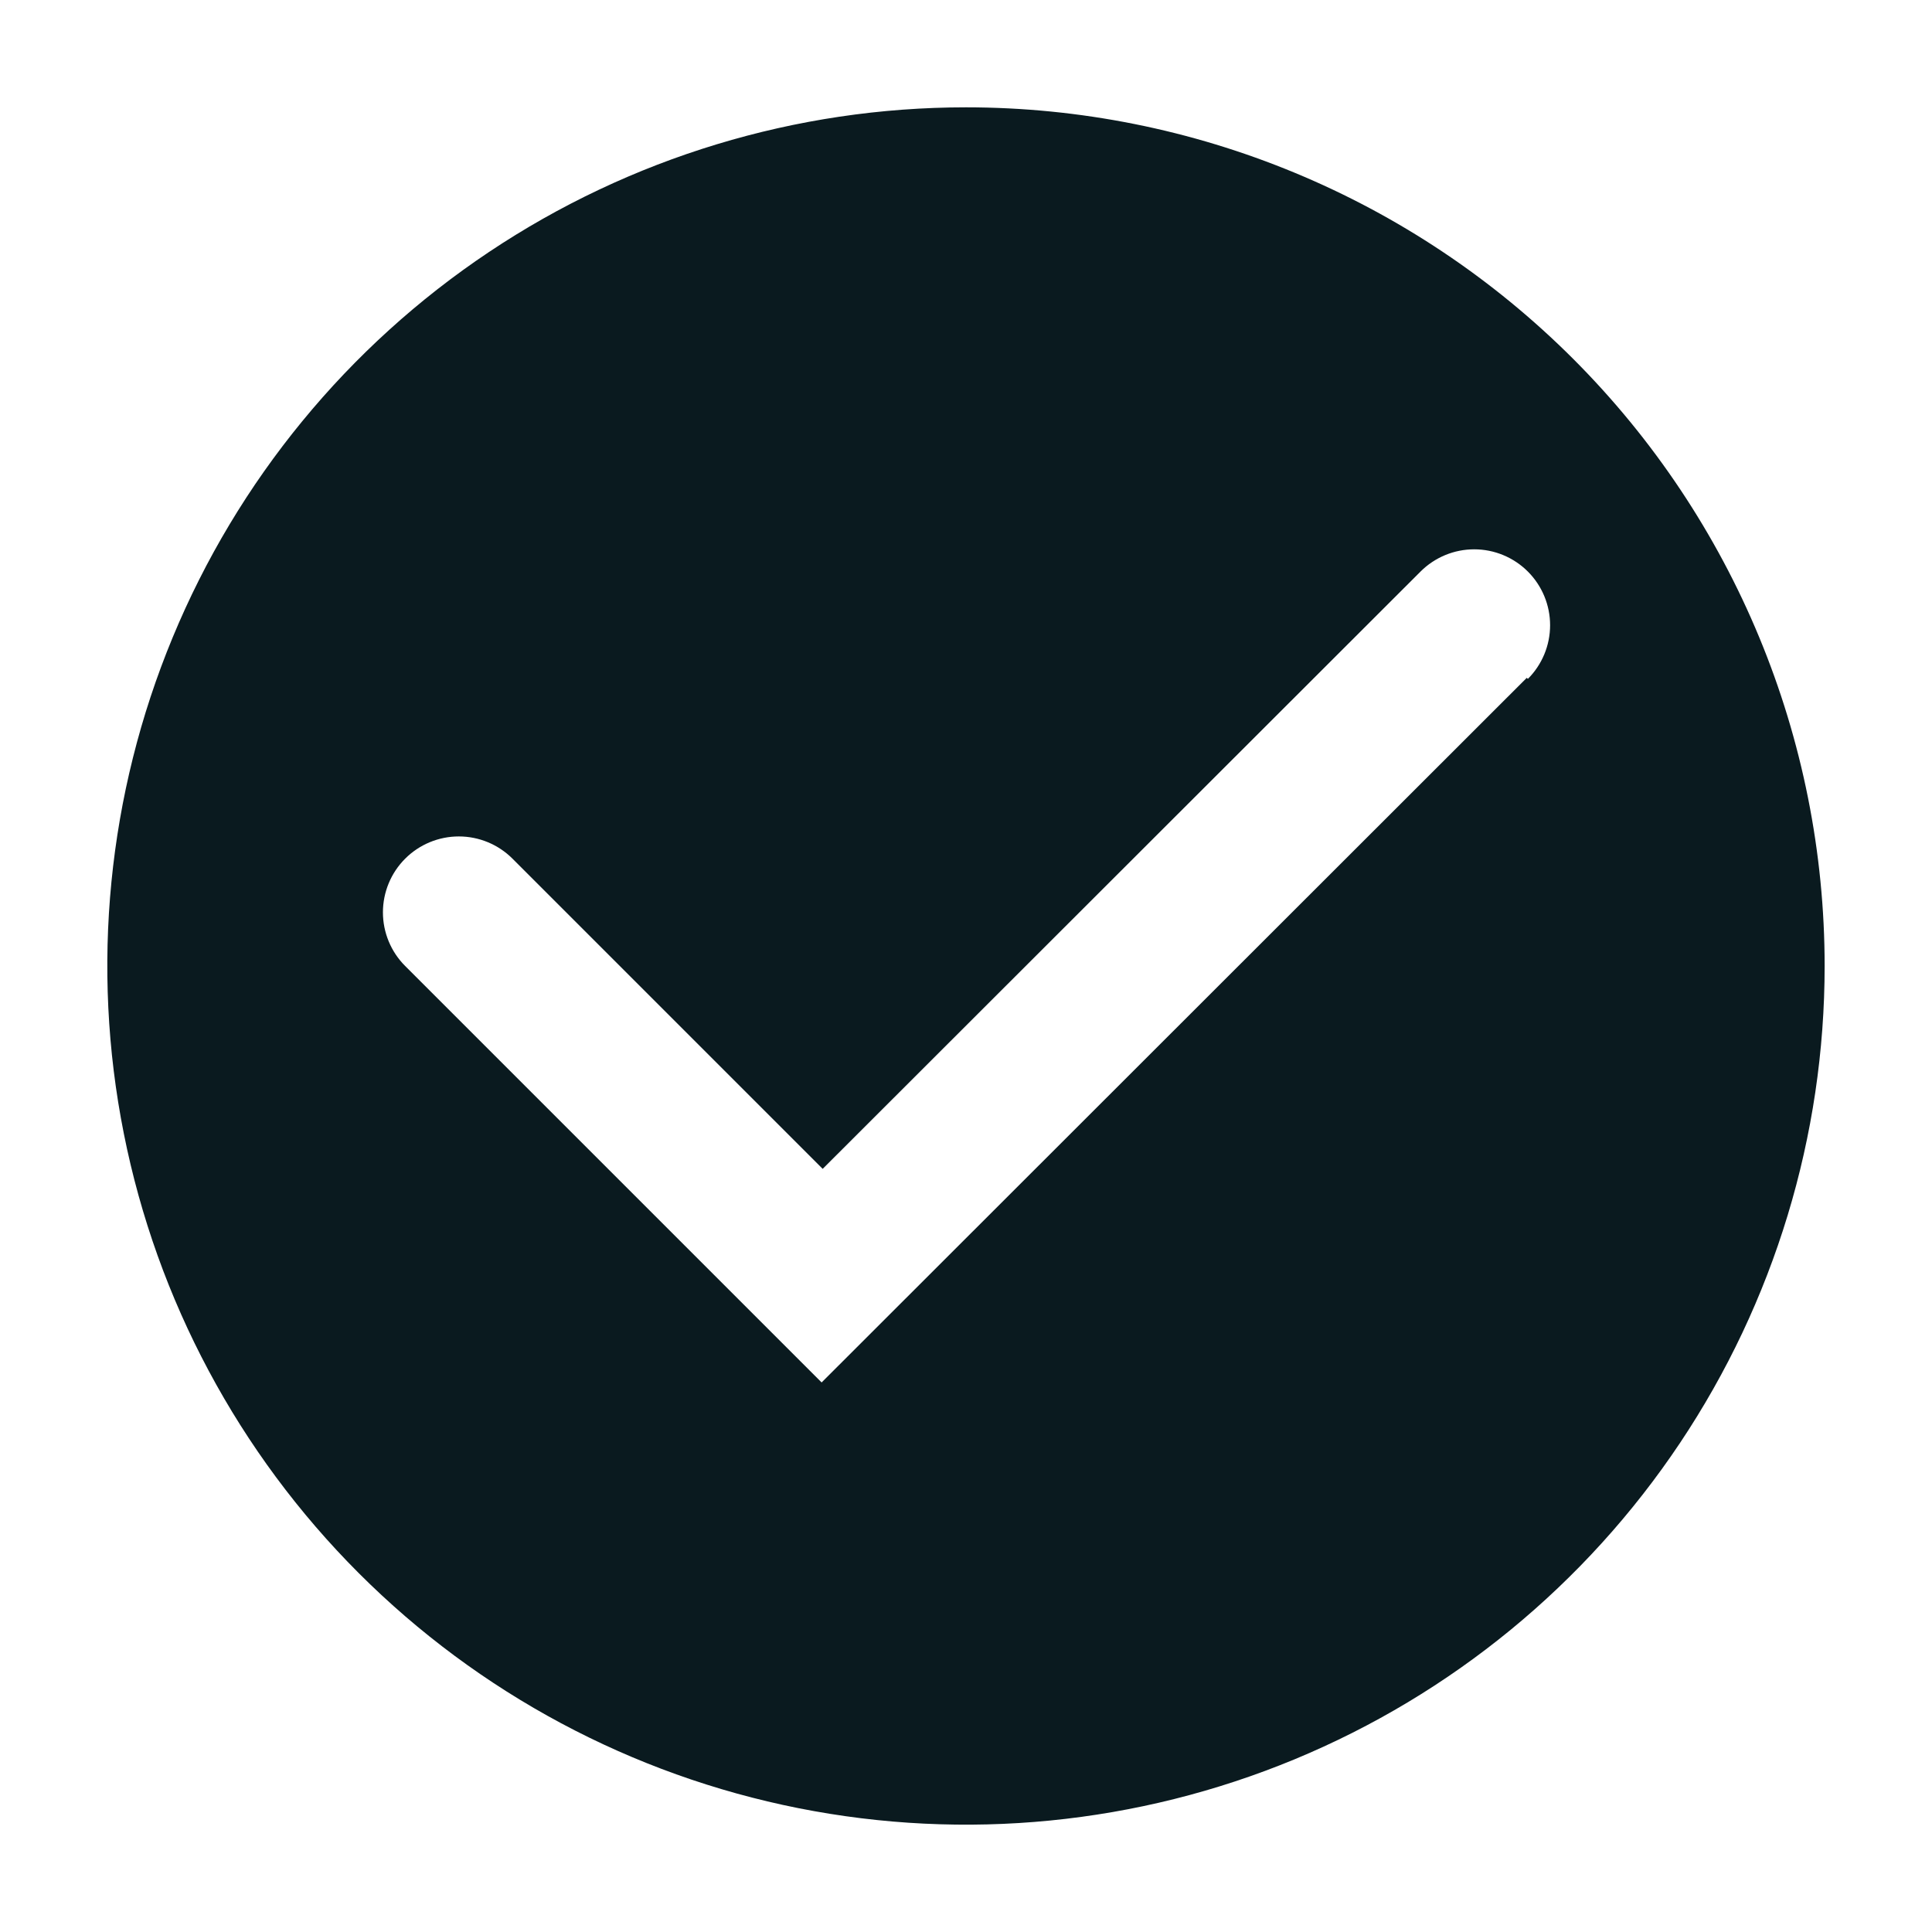 <svg width="128" height="128" viewBox="0 0 128 128" fill="none" xmlns="http://www.w3.org/2000/svg">
<g clip-path="url(#clip0_1865_5178)">
<path d="M63.998 7.111C52.747 7.111 41.748 10.448 32.392 16.699C23.037 22.95 15.746 31.835 11.44 42.23C7.134 52.625 6.007 64.063 8.203 75.099C10.398 86.134 15.816 96.271 23.772 104.227C31.728 112.183 41.864 117.601 52.9 119.796C63.935 121.991 75.374 120.864 85.769 116.559C96.164 112.253 105.049 104.961 111.3 95.606C117.551 86.251 120.887 75.252 120.887 64C120.887 48.912 114.894 34.442 104.225 23.774C93.556 13.105 79.086 7.111 63.998 7.111ZM101.154 44.907L54.434 91.591L26.843 64C25.9 63.057 25.37 61.778 25.37 60.445C25.37 59.111 25.9 57.832 26.843 56.889C27.786 55.946 29.065 55.416 30.398 55.416C31.732 55.416 33.011 55.946 33.954 56.889L54.505 77.44L94.114 37.867C94.581 37.4 95.135 37.03 95.745 36.777C96.355 36.524 97.009 36.394 97.669 36.394C98.33 36.394 98.984 36.524 99.594 36.777C100.204 37.03 100.758 37.4 101.225 37.867C101.692 38.334 102.062 38.888 102.315 39.498C102.568 40.108 102.698 40.762 102.698 41.422C102.698 42.083 102.568 42.737 102.315 43.347C102.062 43.957 101.692 44.511 101.225 44.978L101.154 44.907Z" fill="#0A1A1F"/>
</g>
<defs>
<clipPath id="clip0_1865_5178">
<rect width="128" height="128" fill="white"/>
</clipPath>
</defs>
</svg>
